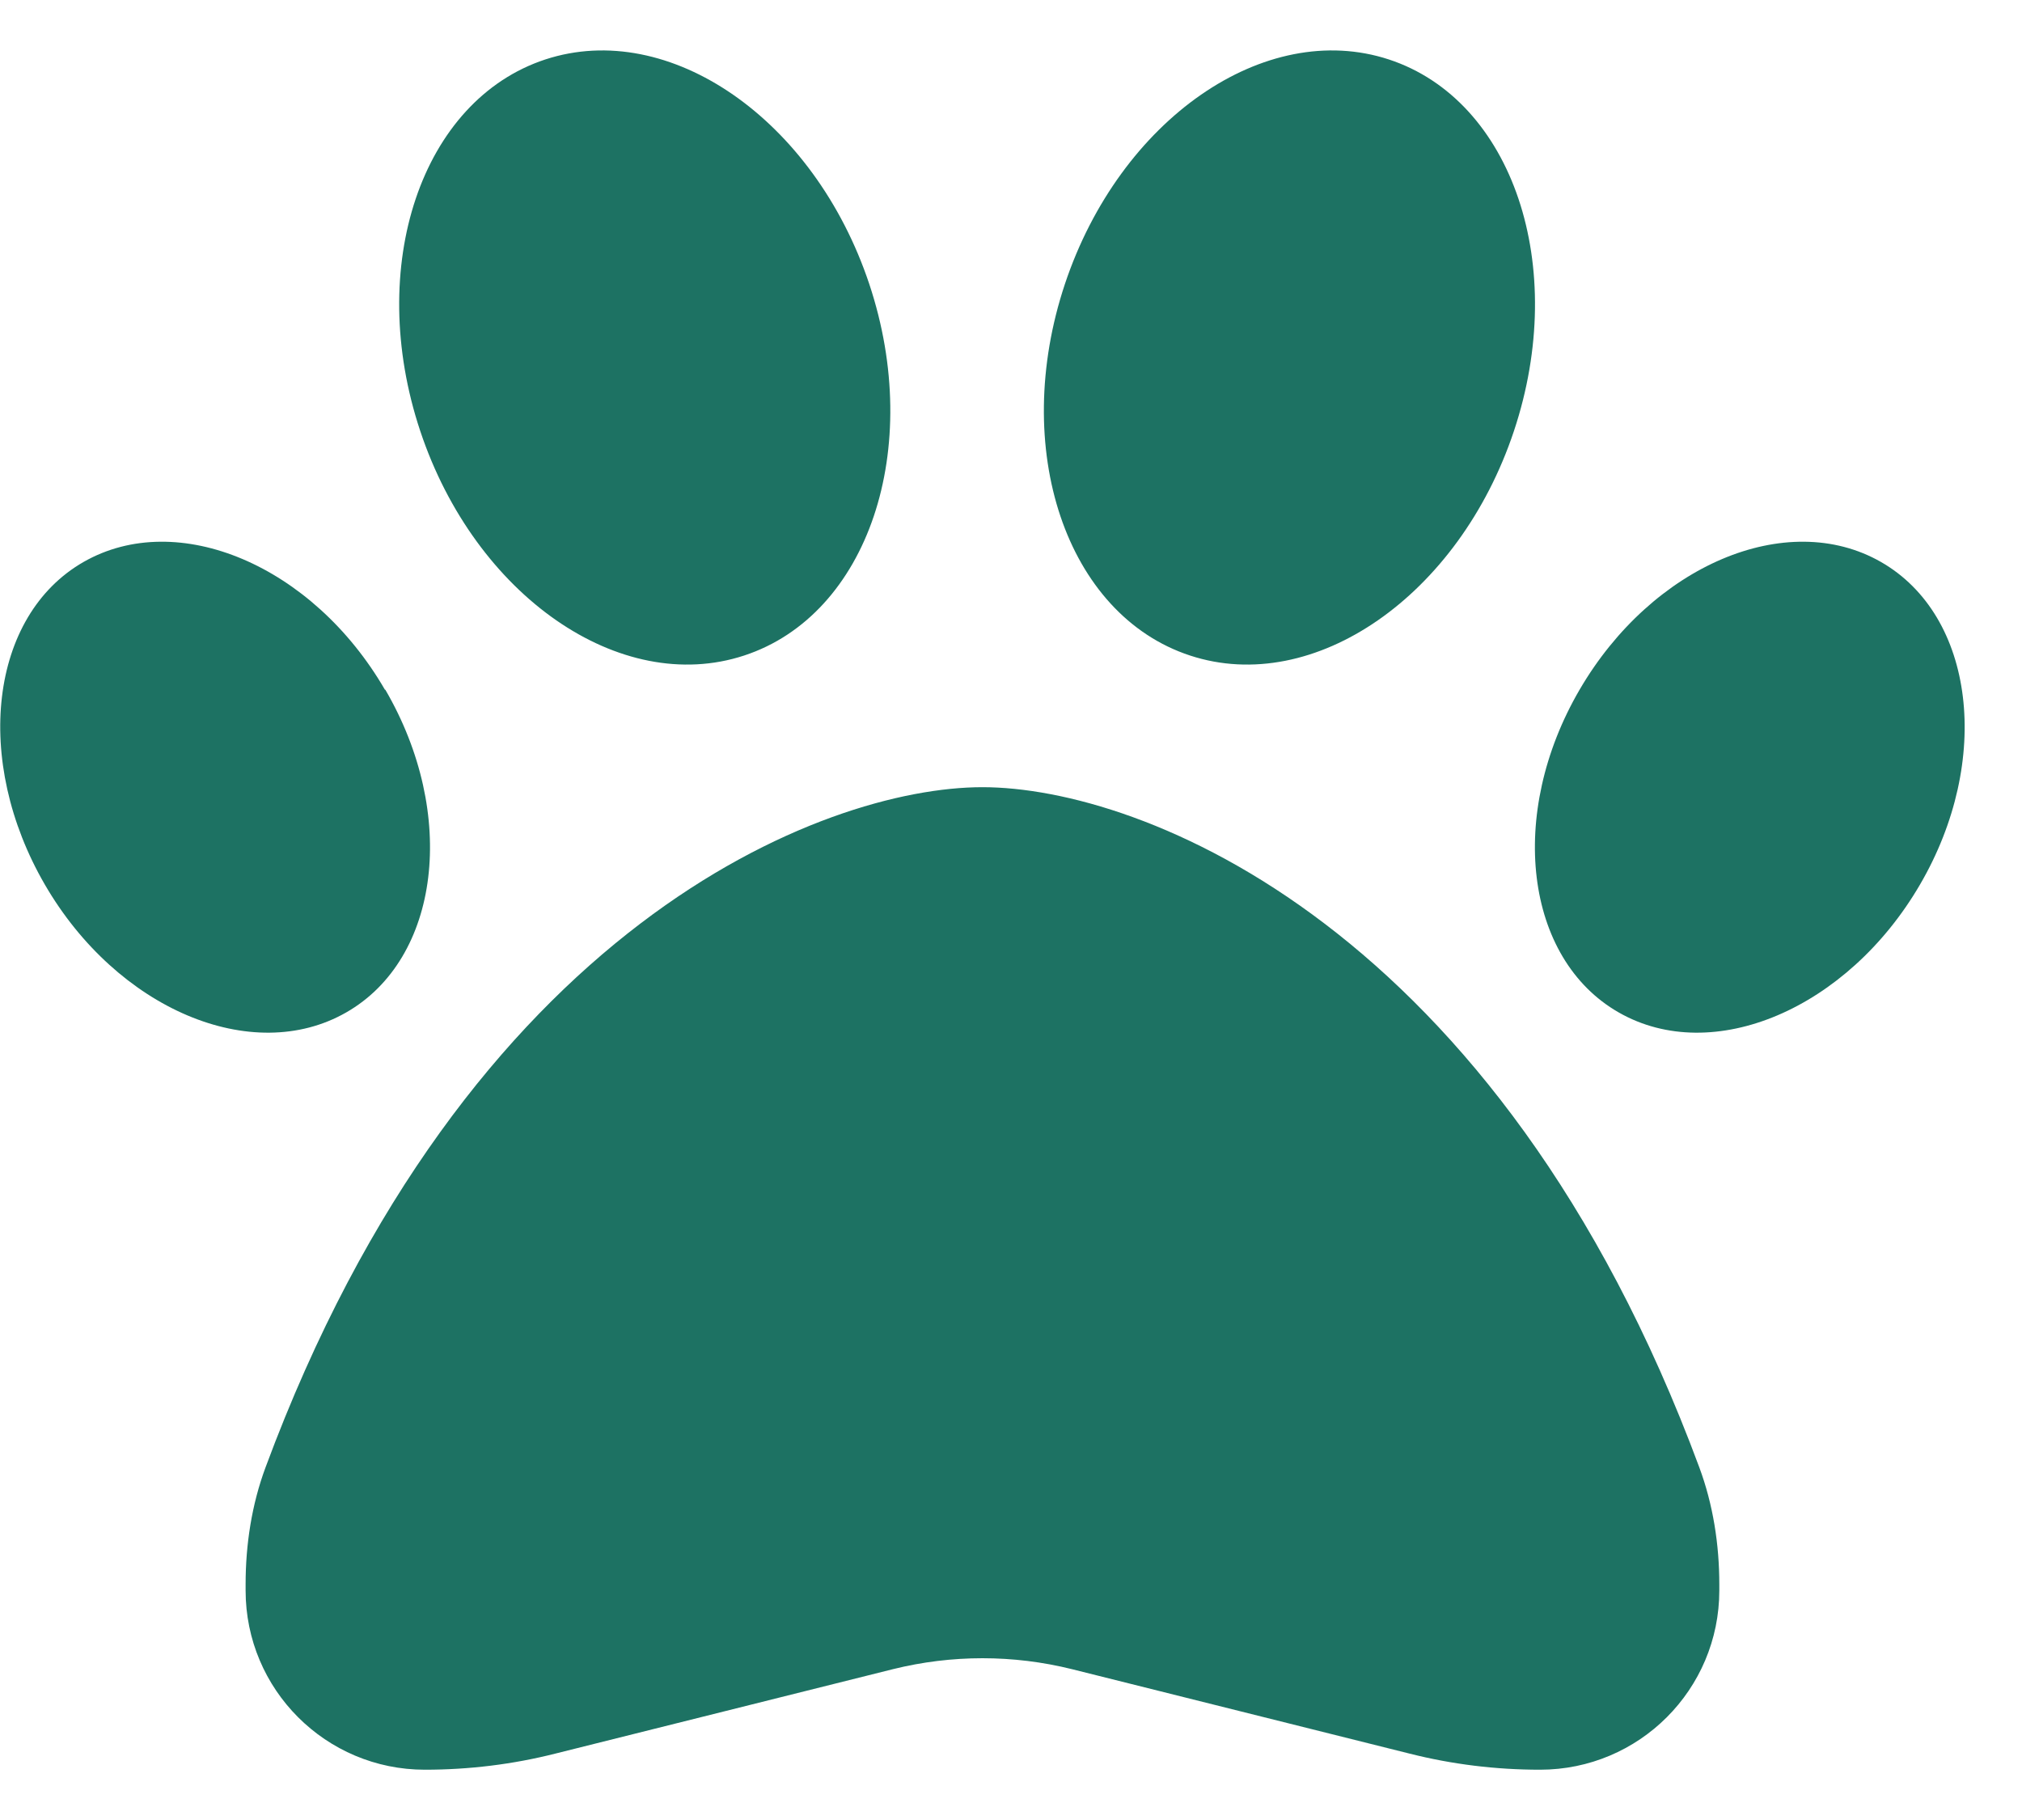 <svg width="30" height="27" viewBox="0 0 30 27" fill="none" xmlns="http://www.w3.org/2000/svg">
<path d="M12.897 4.213C13.711 6.656 12.88 9.122 11.04 9.725C9.201 10.329 7.049 8.837 6.235 6.394C5.421 3.951 6.252 1.486 8.091 0.882C9.93 0.279 12.082 1.771 12.897 4.213ZM5.717 10.232C6.793 12.077 6.531 14.223 5.136 15.02C3.741 15.818 1.737 14.969 0.666 13.124C-0.404 11.28 -0.154 9.133 1.241 8.336C2.636 7.539 4.641 8.387 5.711 10.232H5.717ZM3.94 21.768C6.924 13.722 12.225 11.678 14.576 11.678C16.928 11.678 22.229 13.722 25.212 21.768C25.417 22.32 25.509 22.912 25.509 23.504V23.595C25.509 25.064 24.319 26.254 22.849 26.254C22.195 26.254 21.546 26.175 20.913 26.015L15.903 24.762C15.032 24.546 14.121 24.546 13.25 24.762L8.239 26.015C7.607 26.175 6.958 26.254 6.303 26.254C4.834 26.254 3.644 25.064 3.644 23.595V23.504C3.644 22.912 3.735 22.32 3.94 21.768ZM24.017 15.02C22.622 14.223 22.36 12.077 23.436 10.232C24.512 8.387 26.511 7.539 27.906 8.336C29.301 9.133 29.562 11.28 28.486 13.124C27.41 14.969 25.412 15.818 24.017 15.02ZM17.657 9.725C15.818 9.122 14.986 6.656 15.8 4.213C16.615 1.771 18.767 0.279 20.606 0.882C22.445 1.486 23.276 3.951 22.462 6.394C21.648 8.837 19.496 10.329 17.657 9.725Z" fill="#1D7263"/>
</svg>
